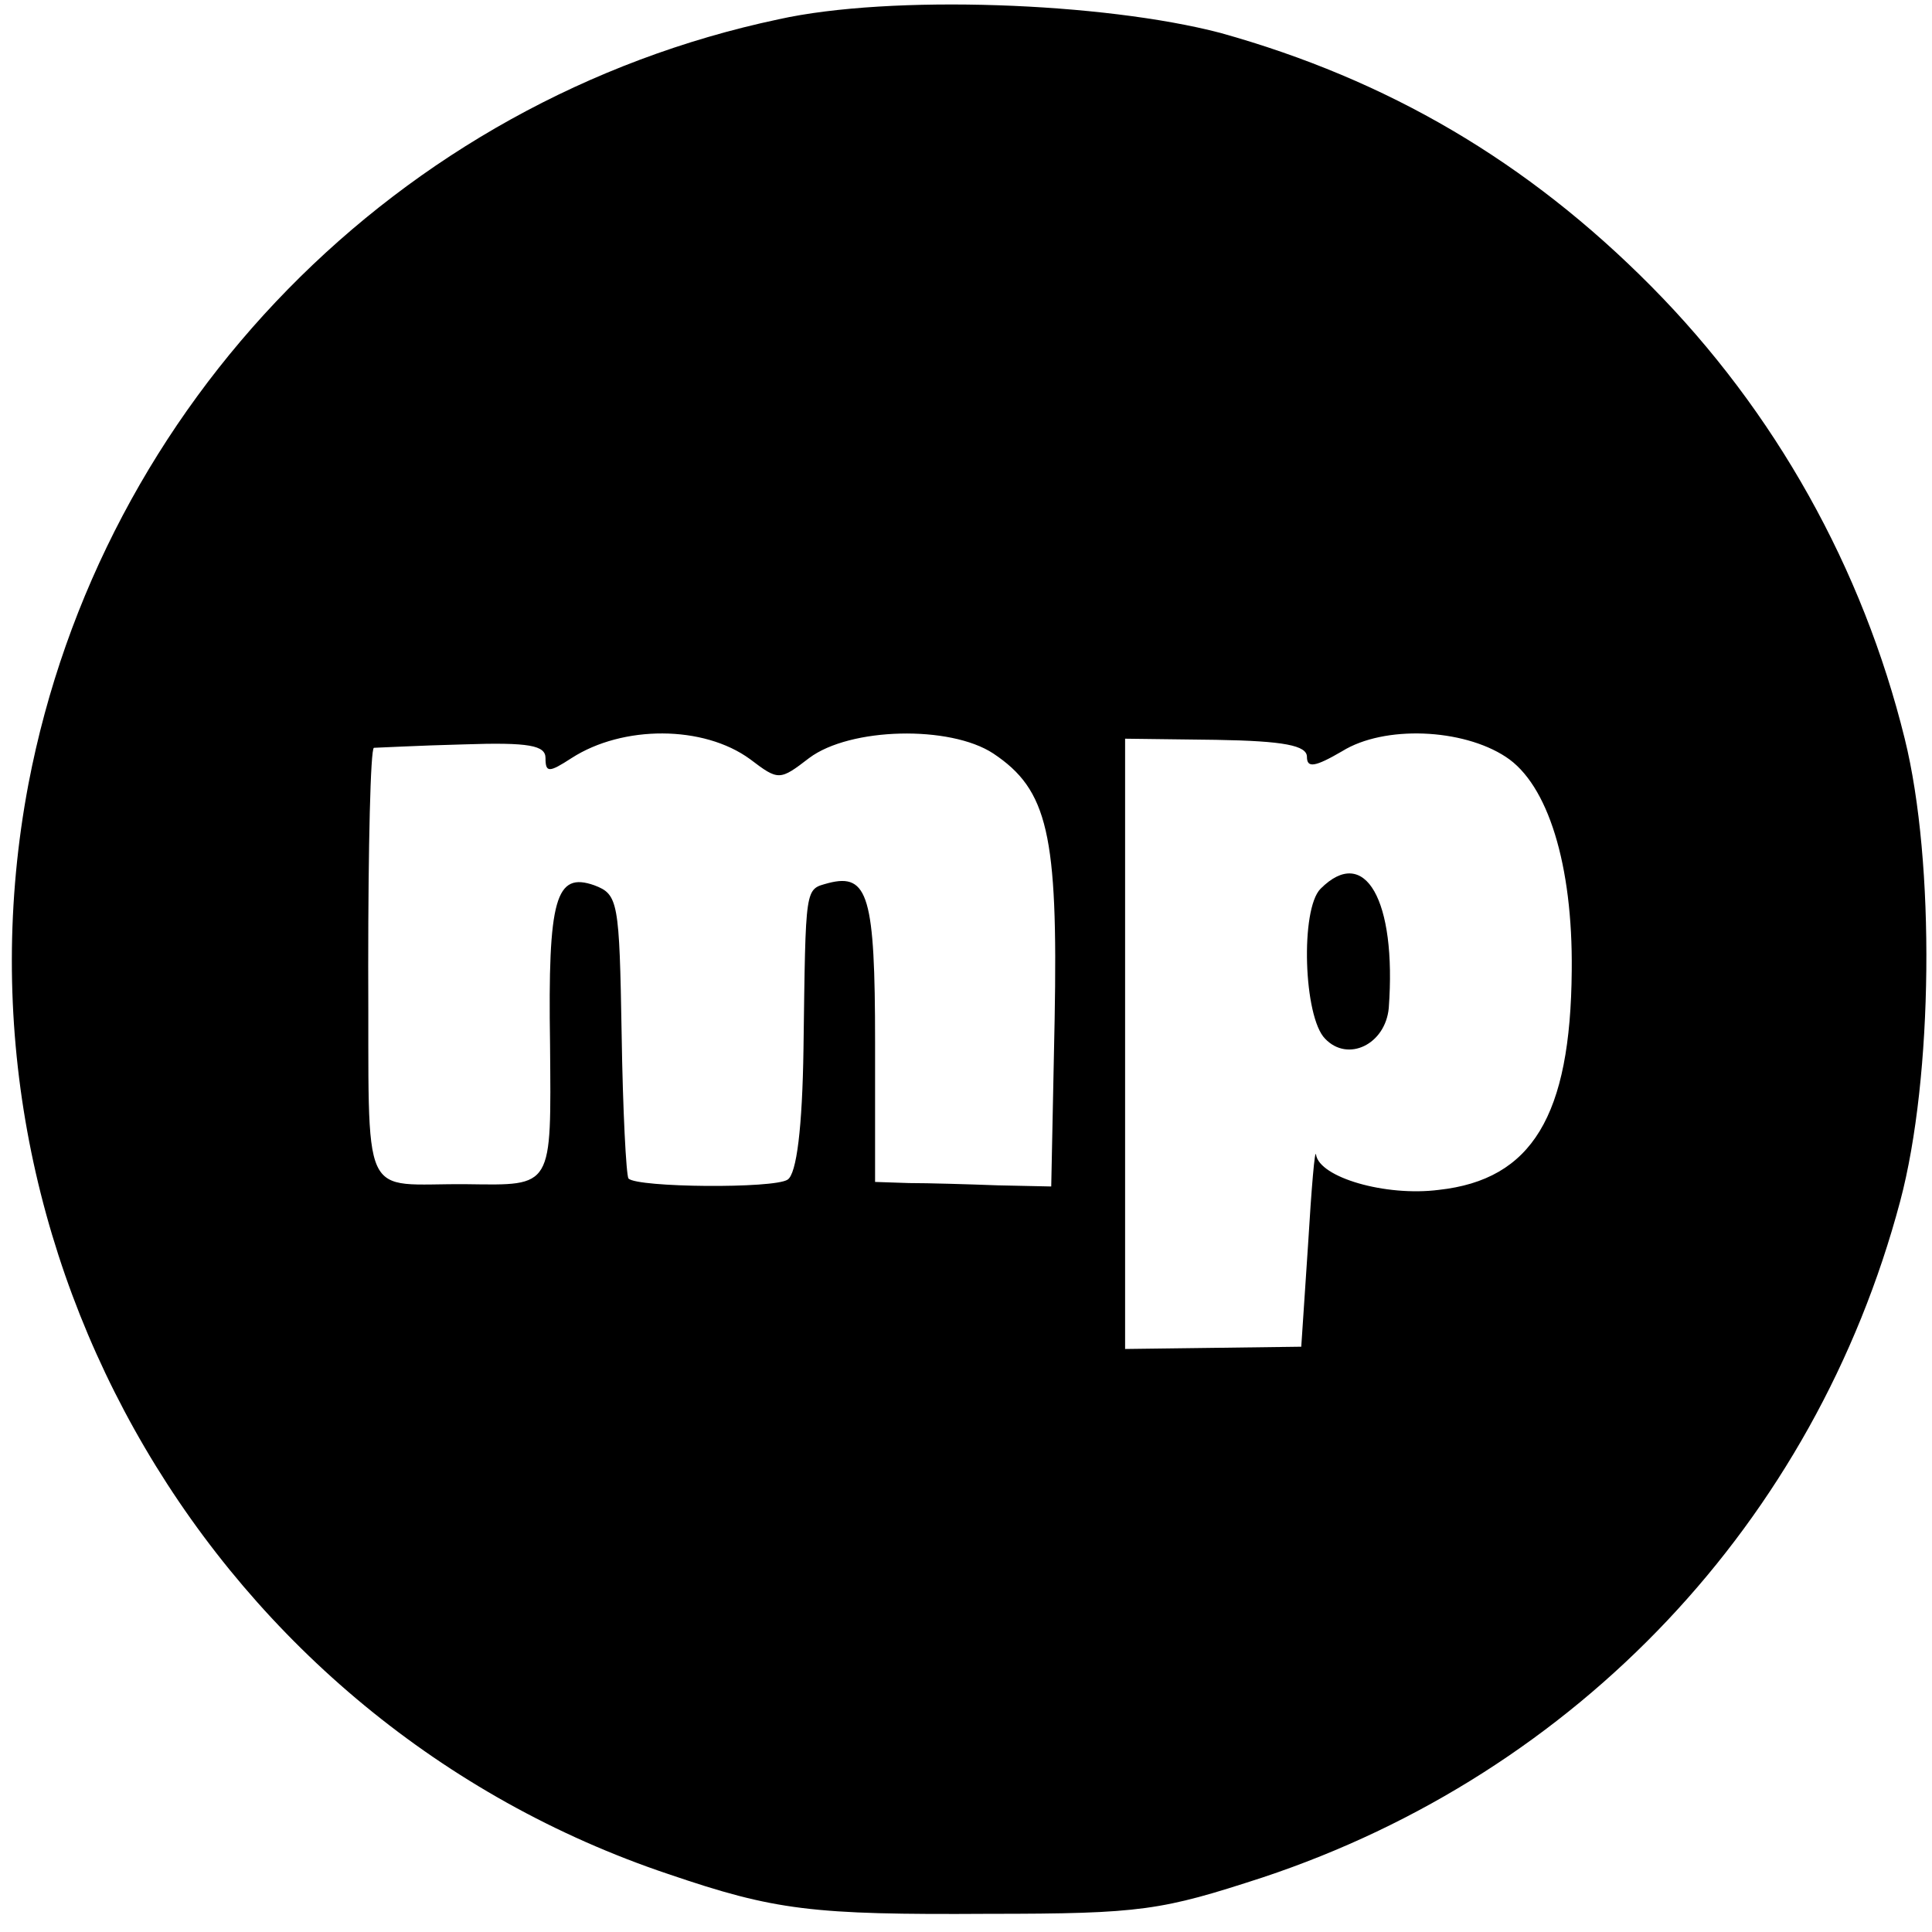 <?xml version="1.0" standalone="no"?>
<!DOCTYPE svg PUBLIC "-//W3C//DTD SVG 20010904//EN"
 "http://www.w3.org/TR/2001/REC-SVG-20010904/DTD/svg10.dtd">
<svg version="1.0" xmlns="http://www.w3.org/2000/svg"
 width="170pt" height="170pt" viewBox="0 0 170 170"
 preserveAspectRatio="xMidYMid meet">
<g transform="translate(0,170) scale(0.1,-0.1)"
fill="#000000" stroke="none">
<path d="M685 1683 c-335 -71 -596 -338 -660 -673 -78 -413 164 -825 563 -959
94 -32 126 -36 282 -35 135 0 152 3 241 32 277 92 486 313 561 595 29 109 31
298 4 407 -37 150 -114 288 -223 398 -109 110 -232 182 -379 223 -103 27 -290
34 -389 12z m-25 -651 c25 -19 26 -19 52 1 36 27 124 29 162 4 48 -32 57 -71
54 -234 l-3 -147 -47 1 c-27 1 -61 2 -78 2 l-30 1 0 123 c0 128 -6 149 -41
140 -21 -6 -20 0 -22 -146 -1 -69 -6 -110 -14 -115 -12 -8 -132 -7 -140 1 -2
3 -5 60 -6 127 -2 117 -3 123 -24 131 -34 12 -41 -11 -39 -140 1 -127 3 -124
-73 -123 -96 1 -86 -22 -87 192 0 105 2 191 5 192 3 0 39 2 79 3 58 2 72 -1
72 -12 0 -13 3 -13 23 0 45 29 116 29 157 -1z m665 2 c37 -24 59 -95 58 -188
-1 -128 -35 -184 -117 -193 -47 -6 -105 11 -108 31 -1 6 -4 -29 -7 -79 l-6
-90 -77 -1 -78 -1 0 269 0 268 80 -1 c60 -1 80 -5 80 -15 0 -10 7 -9 31 5 37
23 106 20 144 -5z"/>
<path d="M1162 918 c-18 -18 -15 -113 4 -132 20 -21 53 -5 56 27 7 95 -21 144
-60 105z"/>
</g>
</svg>
